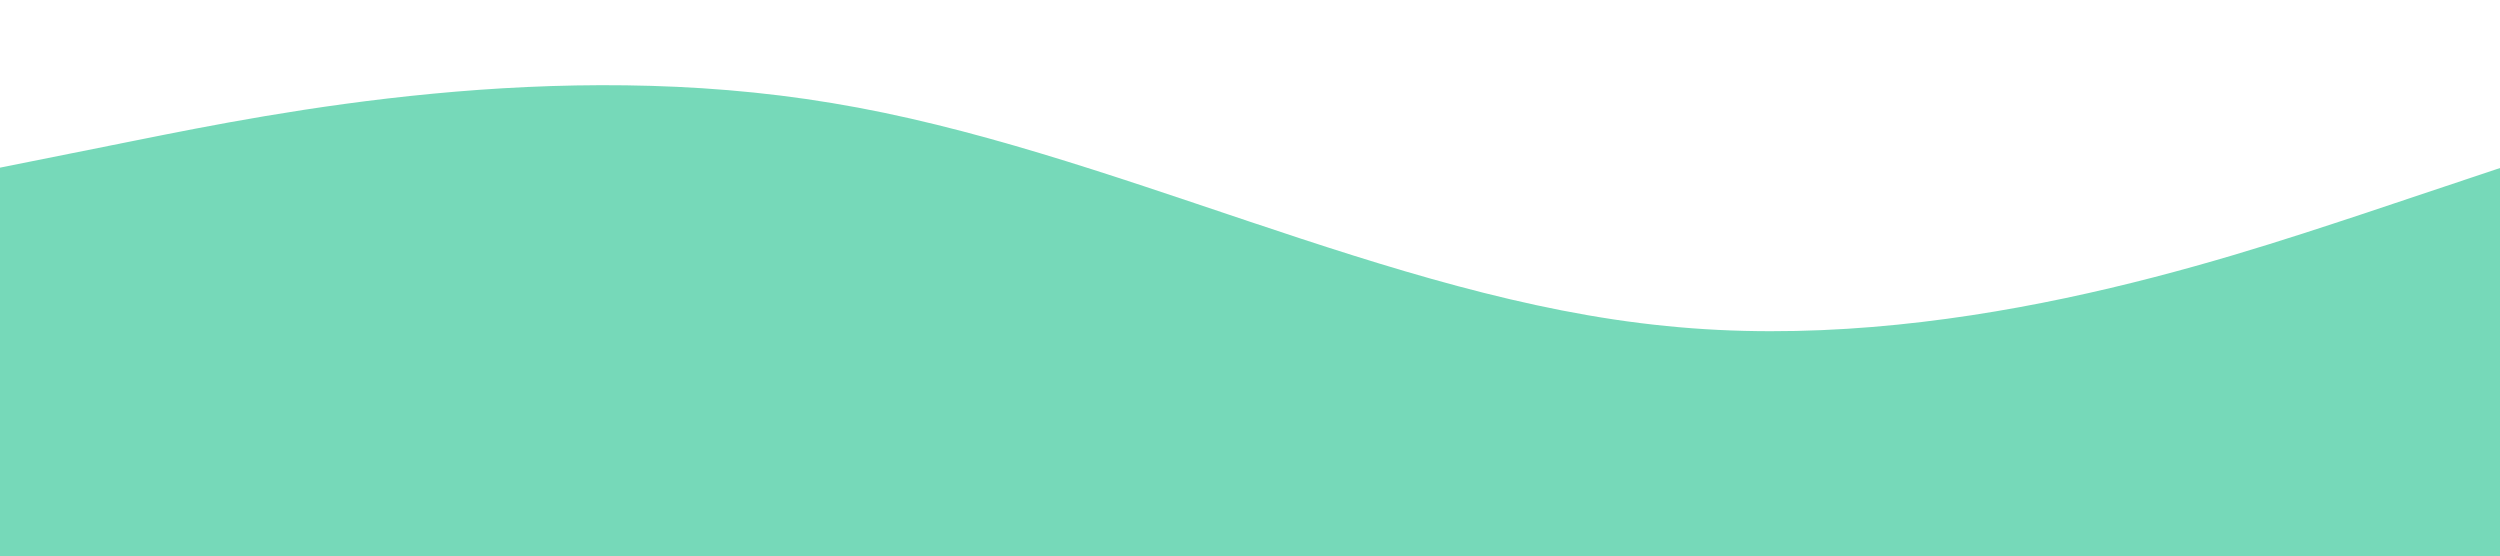 <svg width="1366" height="304" viewBox="0 0 1366 304" fill="none" xmlns="http://www.w3.org/2000/svg">
<g clip-path="url(#clip0)">
<path d="M-1.001 91.808L74.944 76.584C150.888 61.359 302.777 30.91 454.666 56.316C606.555 81.341 758.444 163.172 910.333 178.111C1062.22 193.621 1214.11 142.239 1290.05 117.214L1366 91.808V304.95H1290.05C1214.11 304.95 1062.22 304.95 910.333 304.95C758.444 304.95 606.555 304.95 454.666 304.95C302.777 304.95 150.888 304.95 74.944 304.95H-1.001V91.808Z" fill="#76D9B9"/>
</g>
<defs>
<clipPath id="clip0">
<rect width="1367" height="304" fill="white"/>
</clipPath>
</defs>
</svg>
